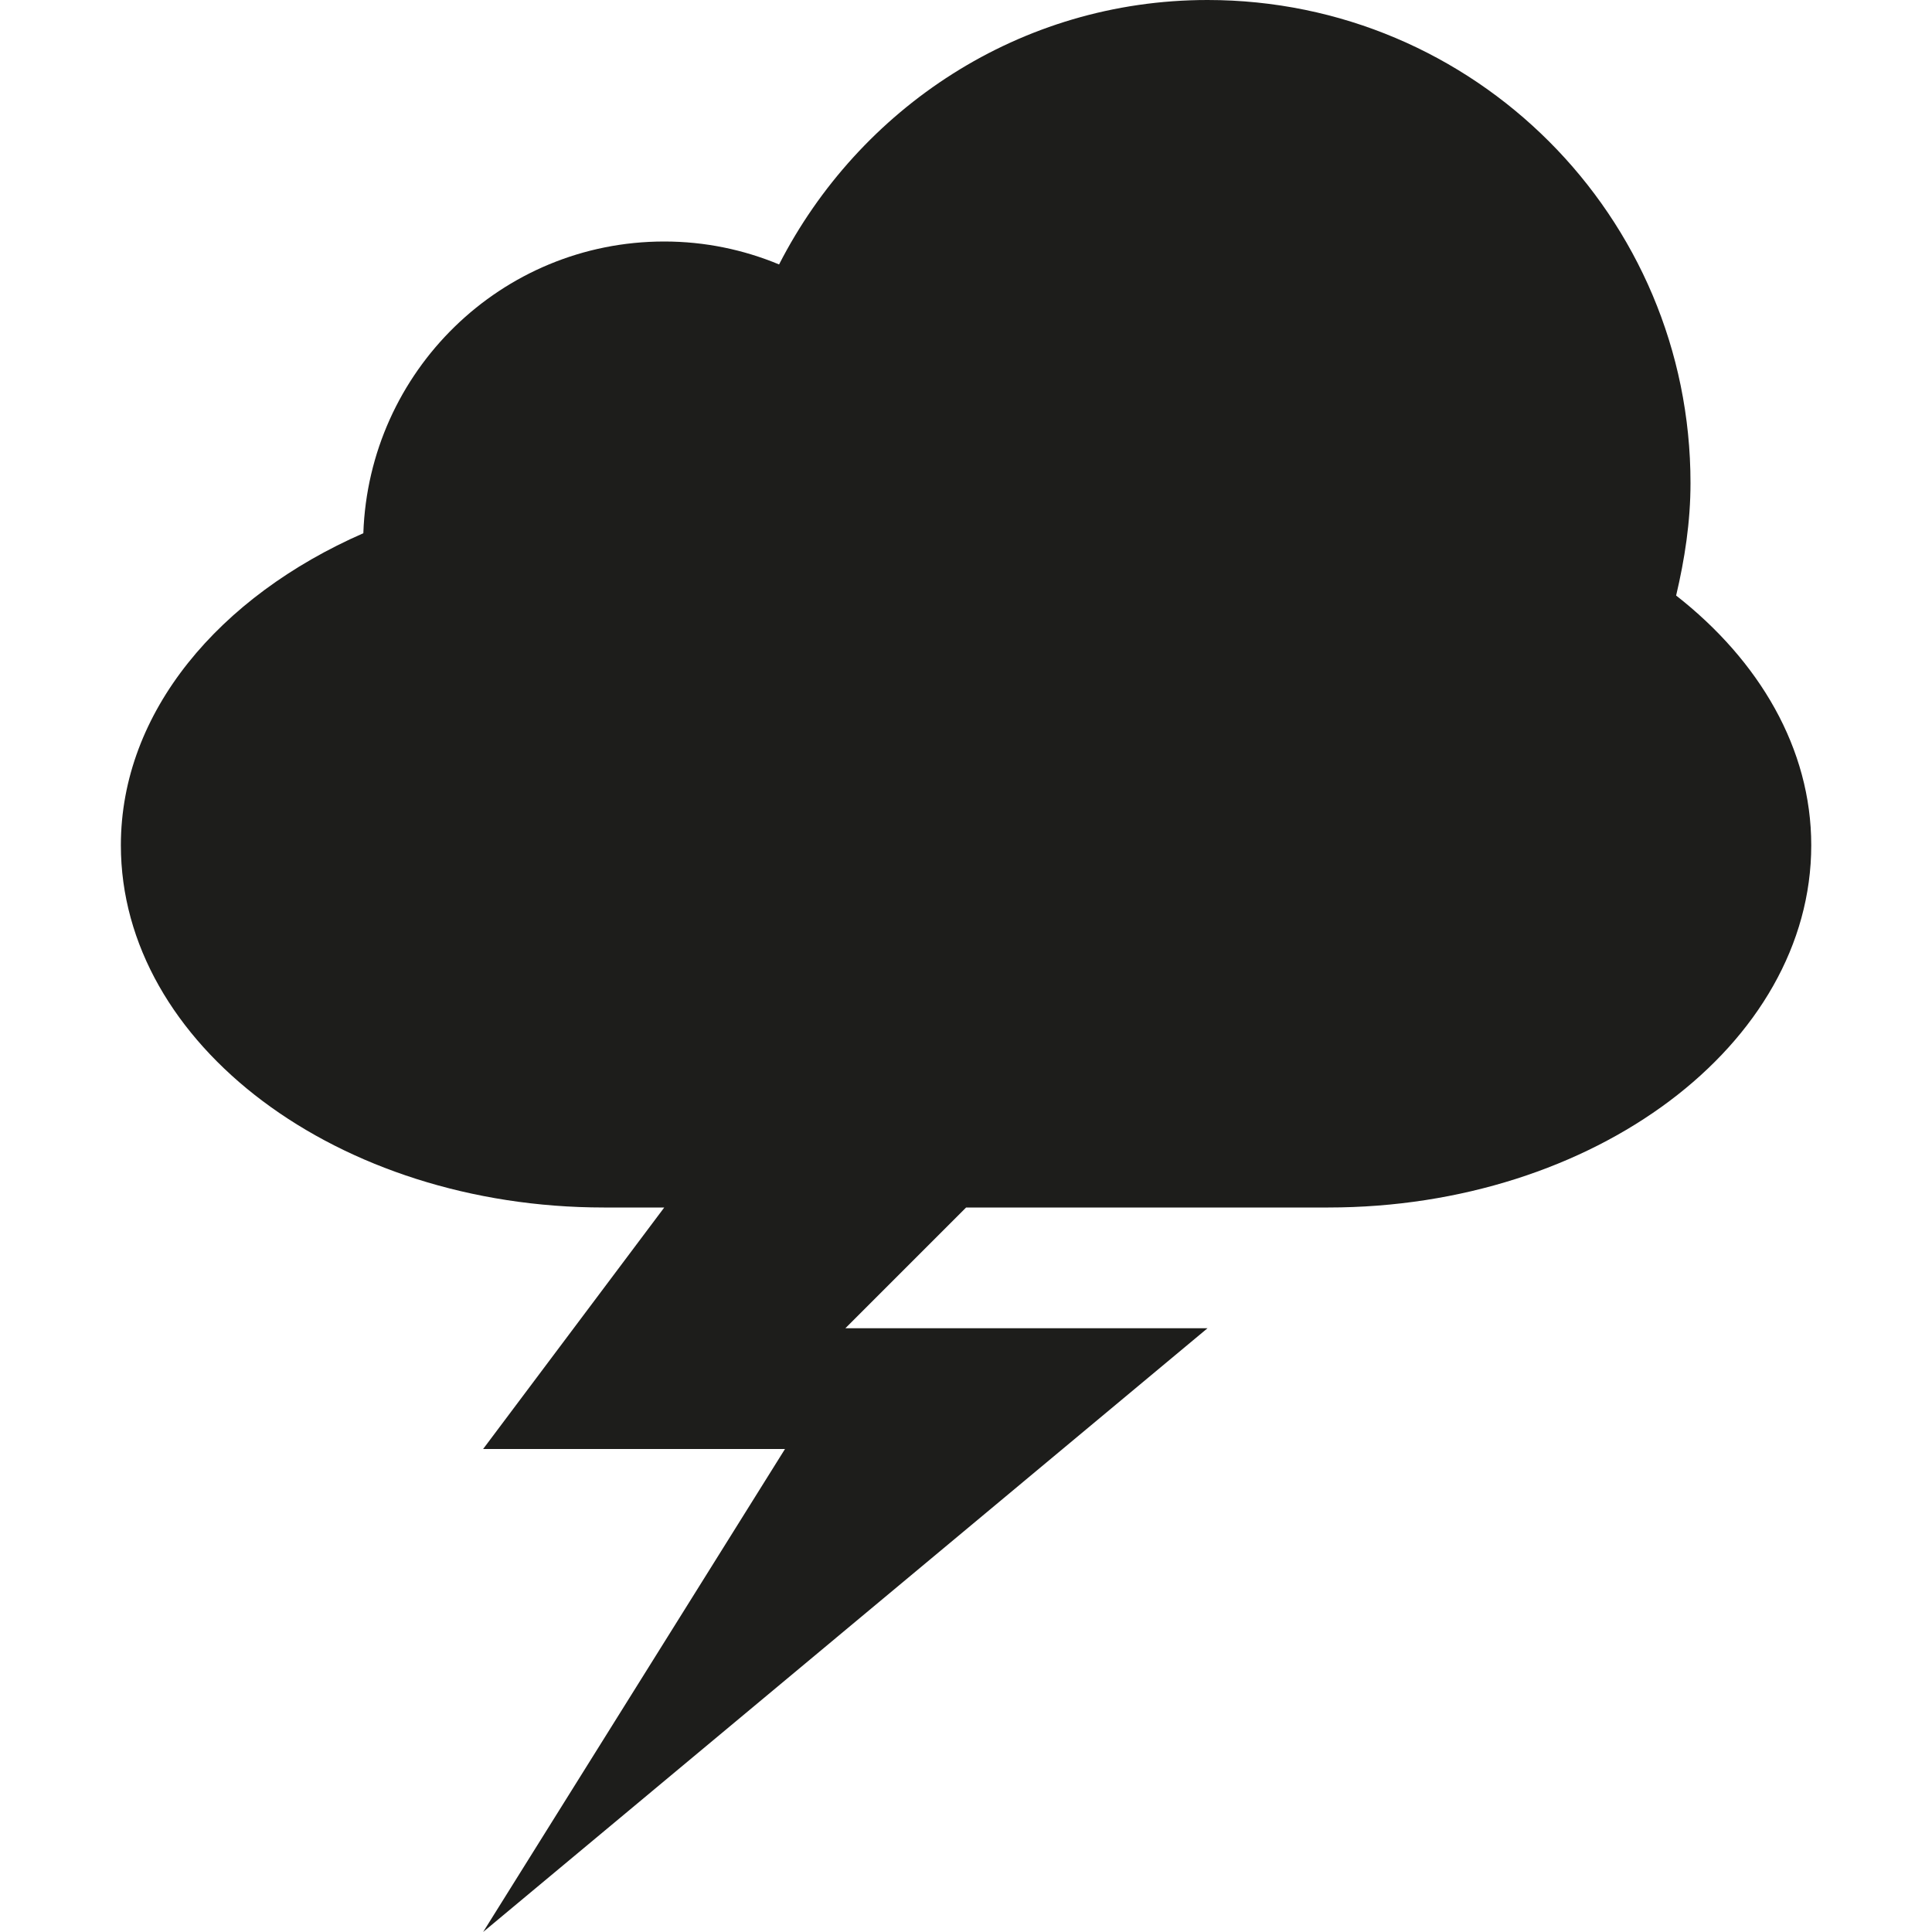 <?xml version="1.0" ?><!DOCTYPE svg  PUBLIC '-//W3C//DTD SVG 1.1//EN'  'http://www.w3.org/Graphics/SVG/1.1/DTD/svg11.dtd'><svg enable-background="new 0 0 16 16" height="16px" id="Layer_1" version="1.1" viewBox="0 0 16 16" width="16px" xml:space="preserve" xmlns="http://www.w3.org/2000/svg" xmlns:xlink="http://www.w3.org/1999/xlink"><g><defs><rect height="16" id="SVGID_1_" width="16"/></defs><path d="M13.881,4.932C13.952,4.63,14,4.323,14,4c0-2.209-1.79-4-4-4   C8.446,0,7.114,0.897,6.452,2.19C6.159,2.068,5.838,2,5.501,2C4.149,2,3.055,3.077,3.009,4.416C1.816,4.938,1.001,5.896,1.001,7   c0,1.65,1.799,3,4,3h0.5l-1.5,2h2.5l-2.5,4L10,11H7.001l1-1H11c2.201,0,4-1.35,4-3C15,6.2,14.57,5.471,13.881,4.932" fill="#1D1D1B"/></g></svg>